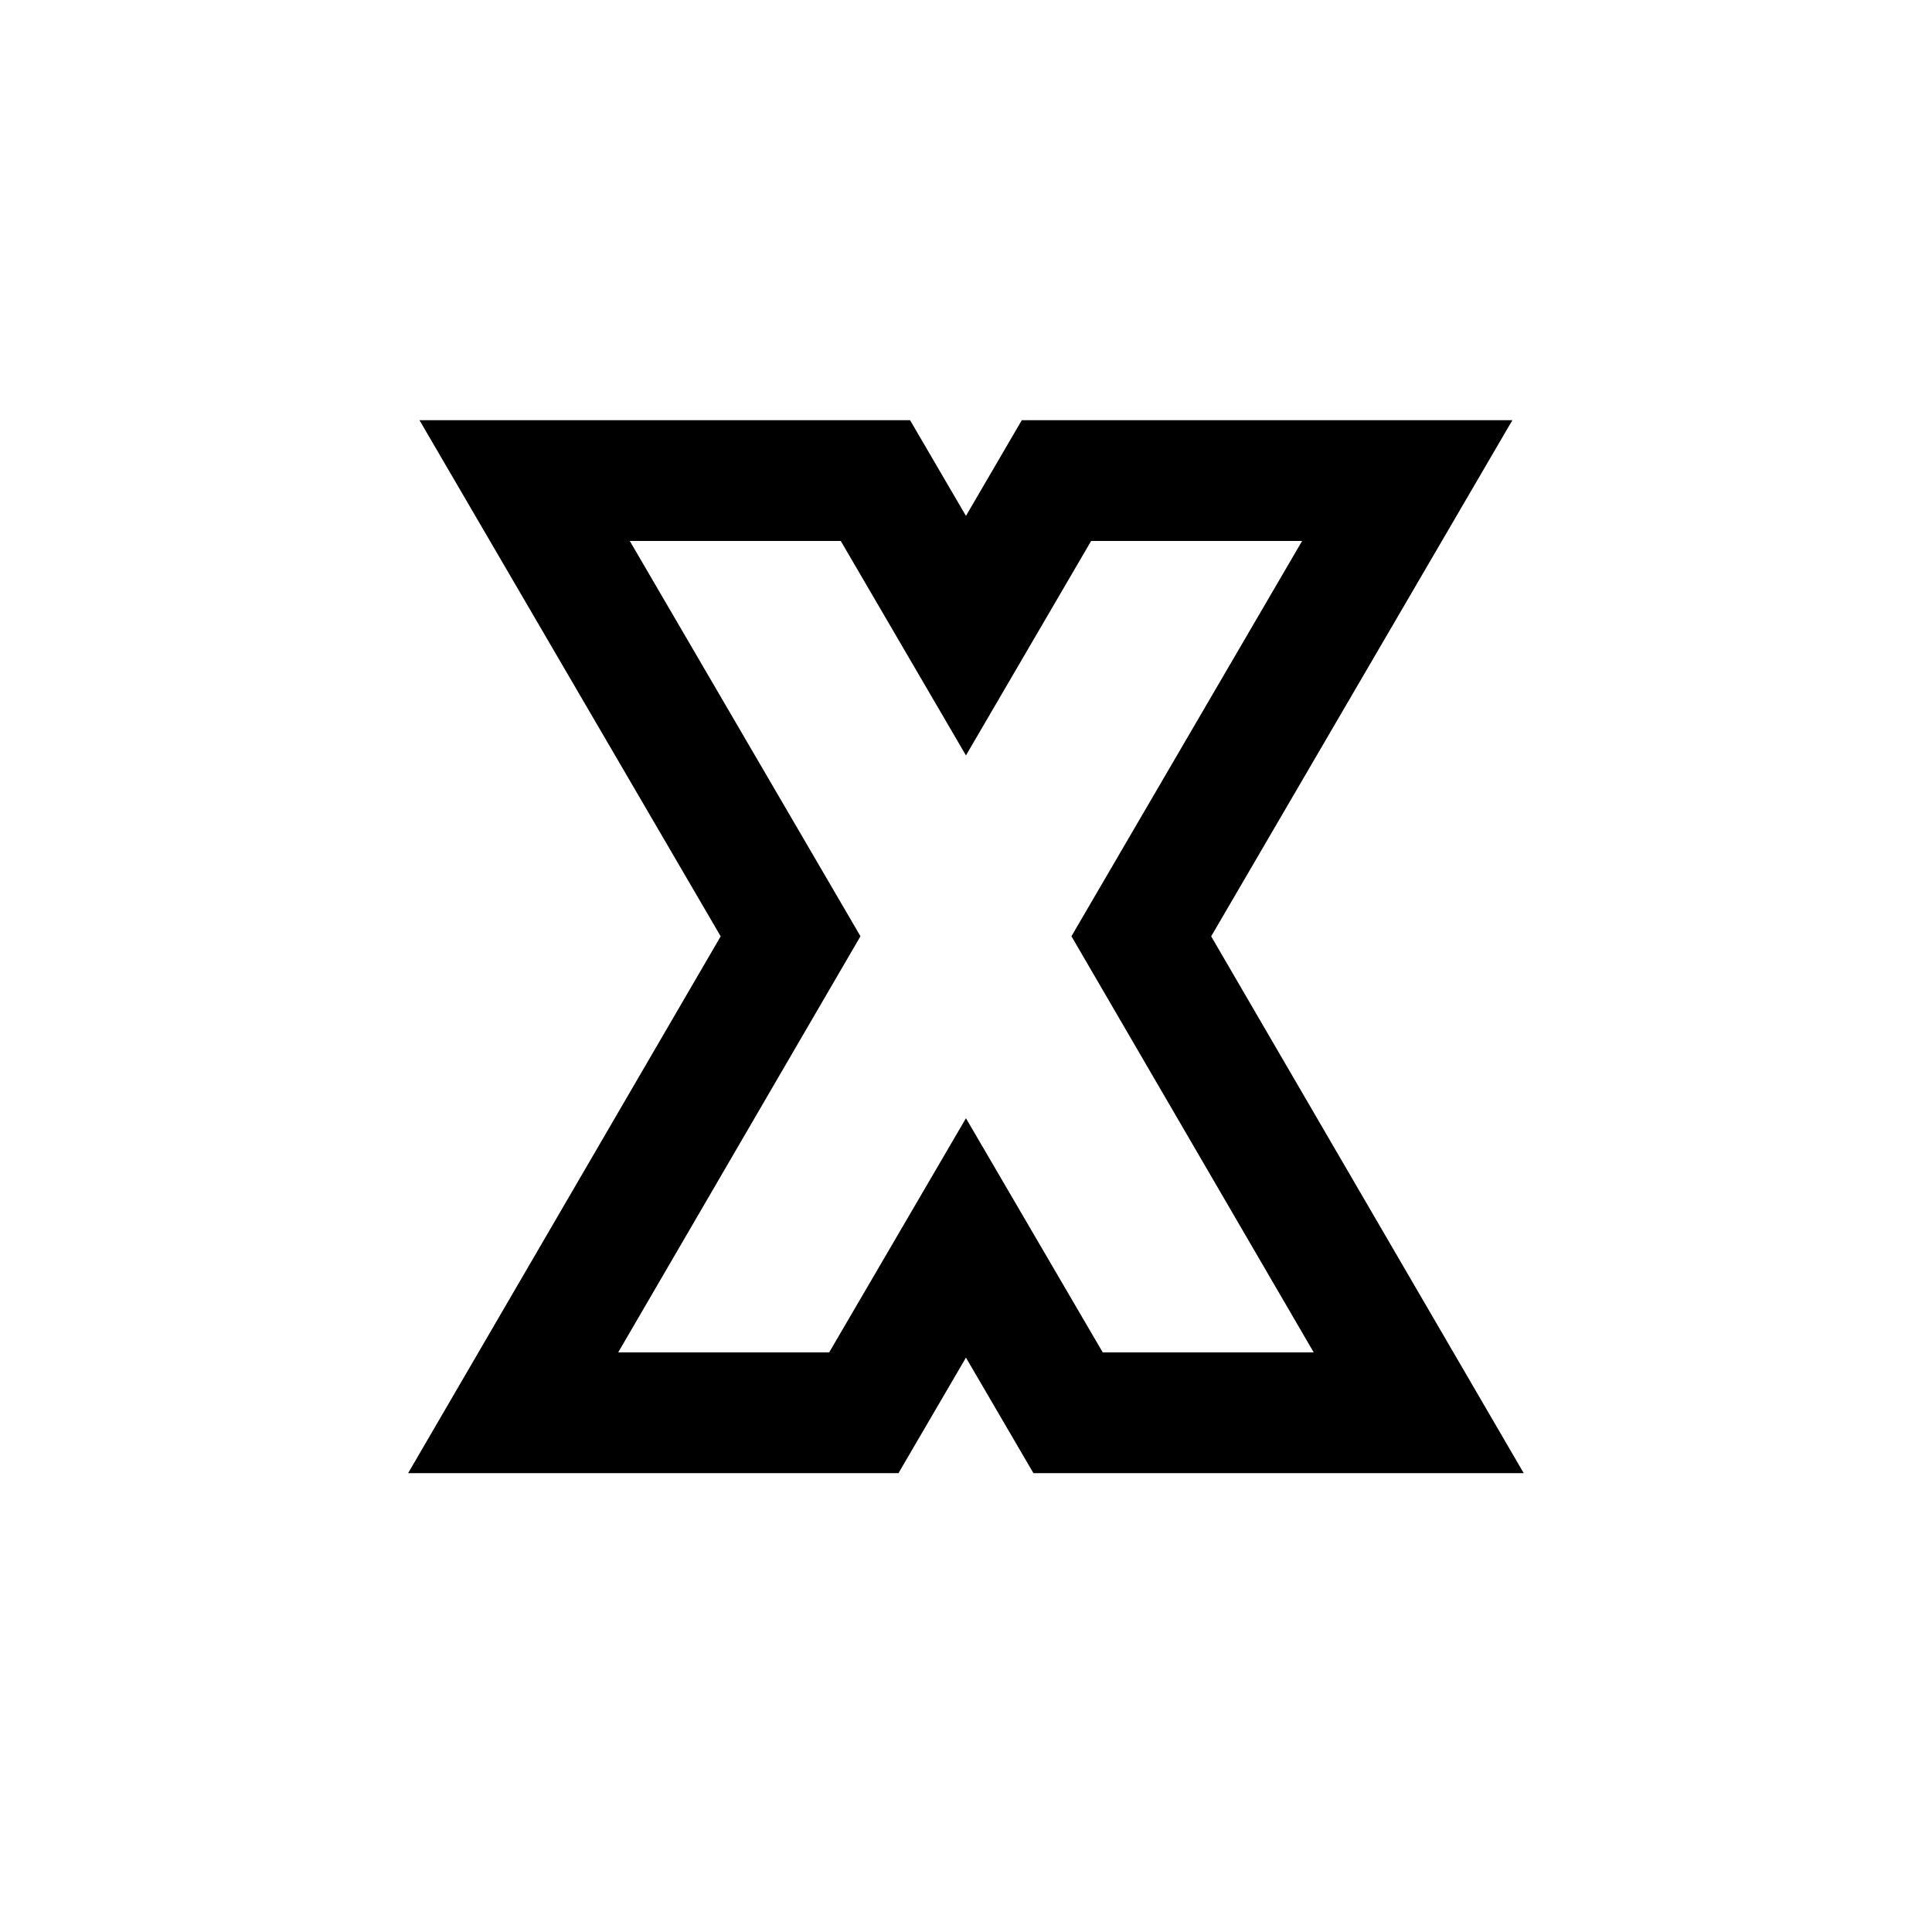 <svg width="40" height="40" viewBox="0 0 40 40" xmlns="http://www.w3.org/2000/svg">
<path fill-rule="evenodd" clip-rule="evenodd" d="M31.547 30.5H21.396L19.999 28.108L18.602 30.5H8.45L14.921 19.386L8.685 8.7H18.842L19.999 10.681L21.155 8.7H31.312L25.076 19.386L31.547 30.5ZM22.183 19.384L26.959 11.2H22.591L19.999 15.64L17.407 11.2H13.039L17.815 19.384L12.799 28H17.167L19.999 23.152L22.831 28H27.199L22.183 19.384Z"/>
</svg>
